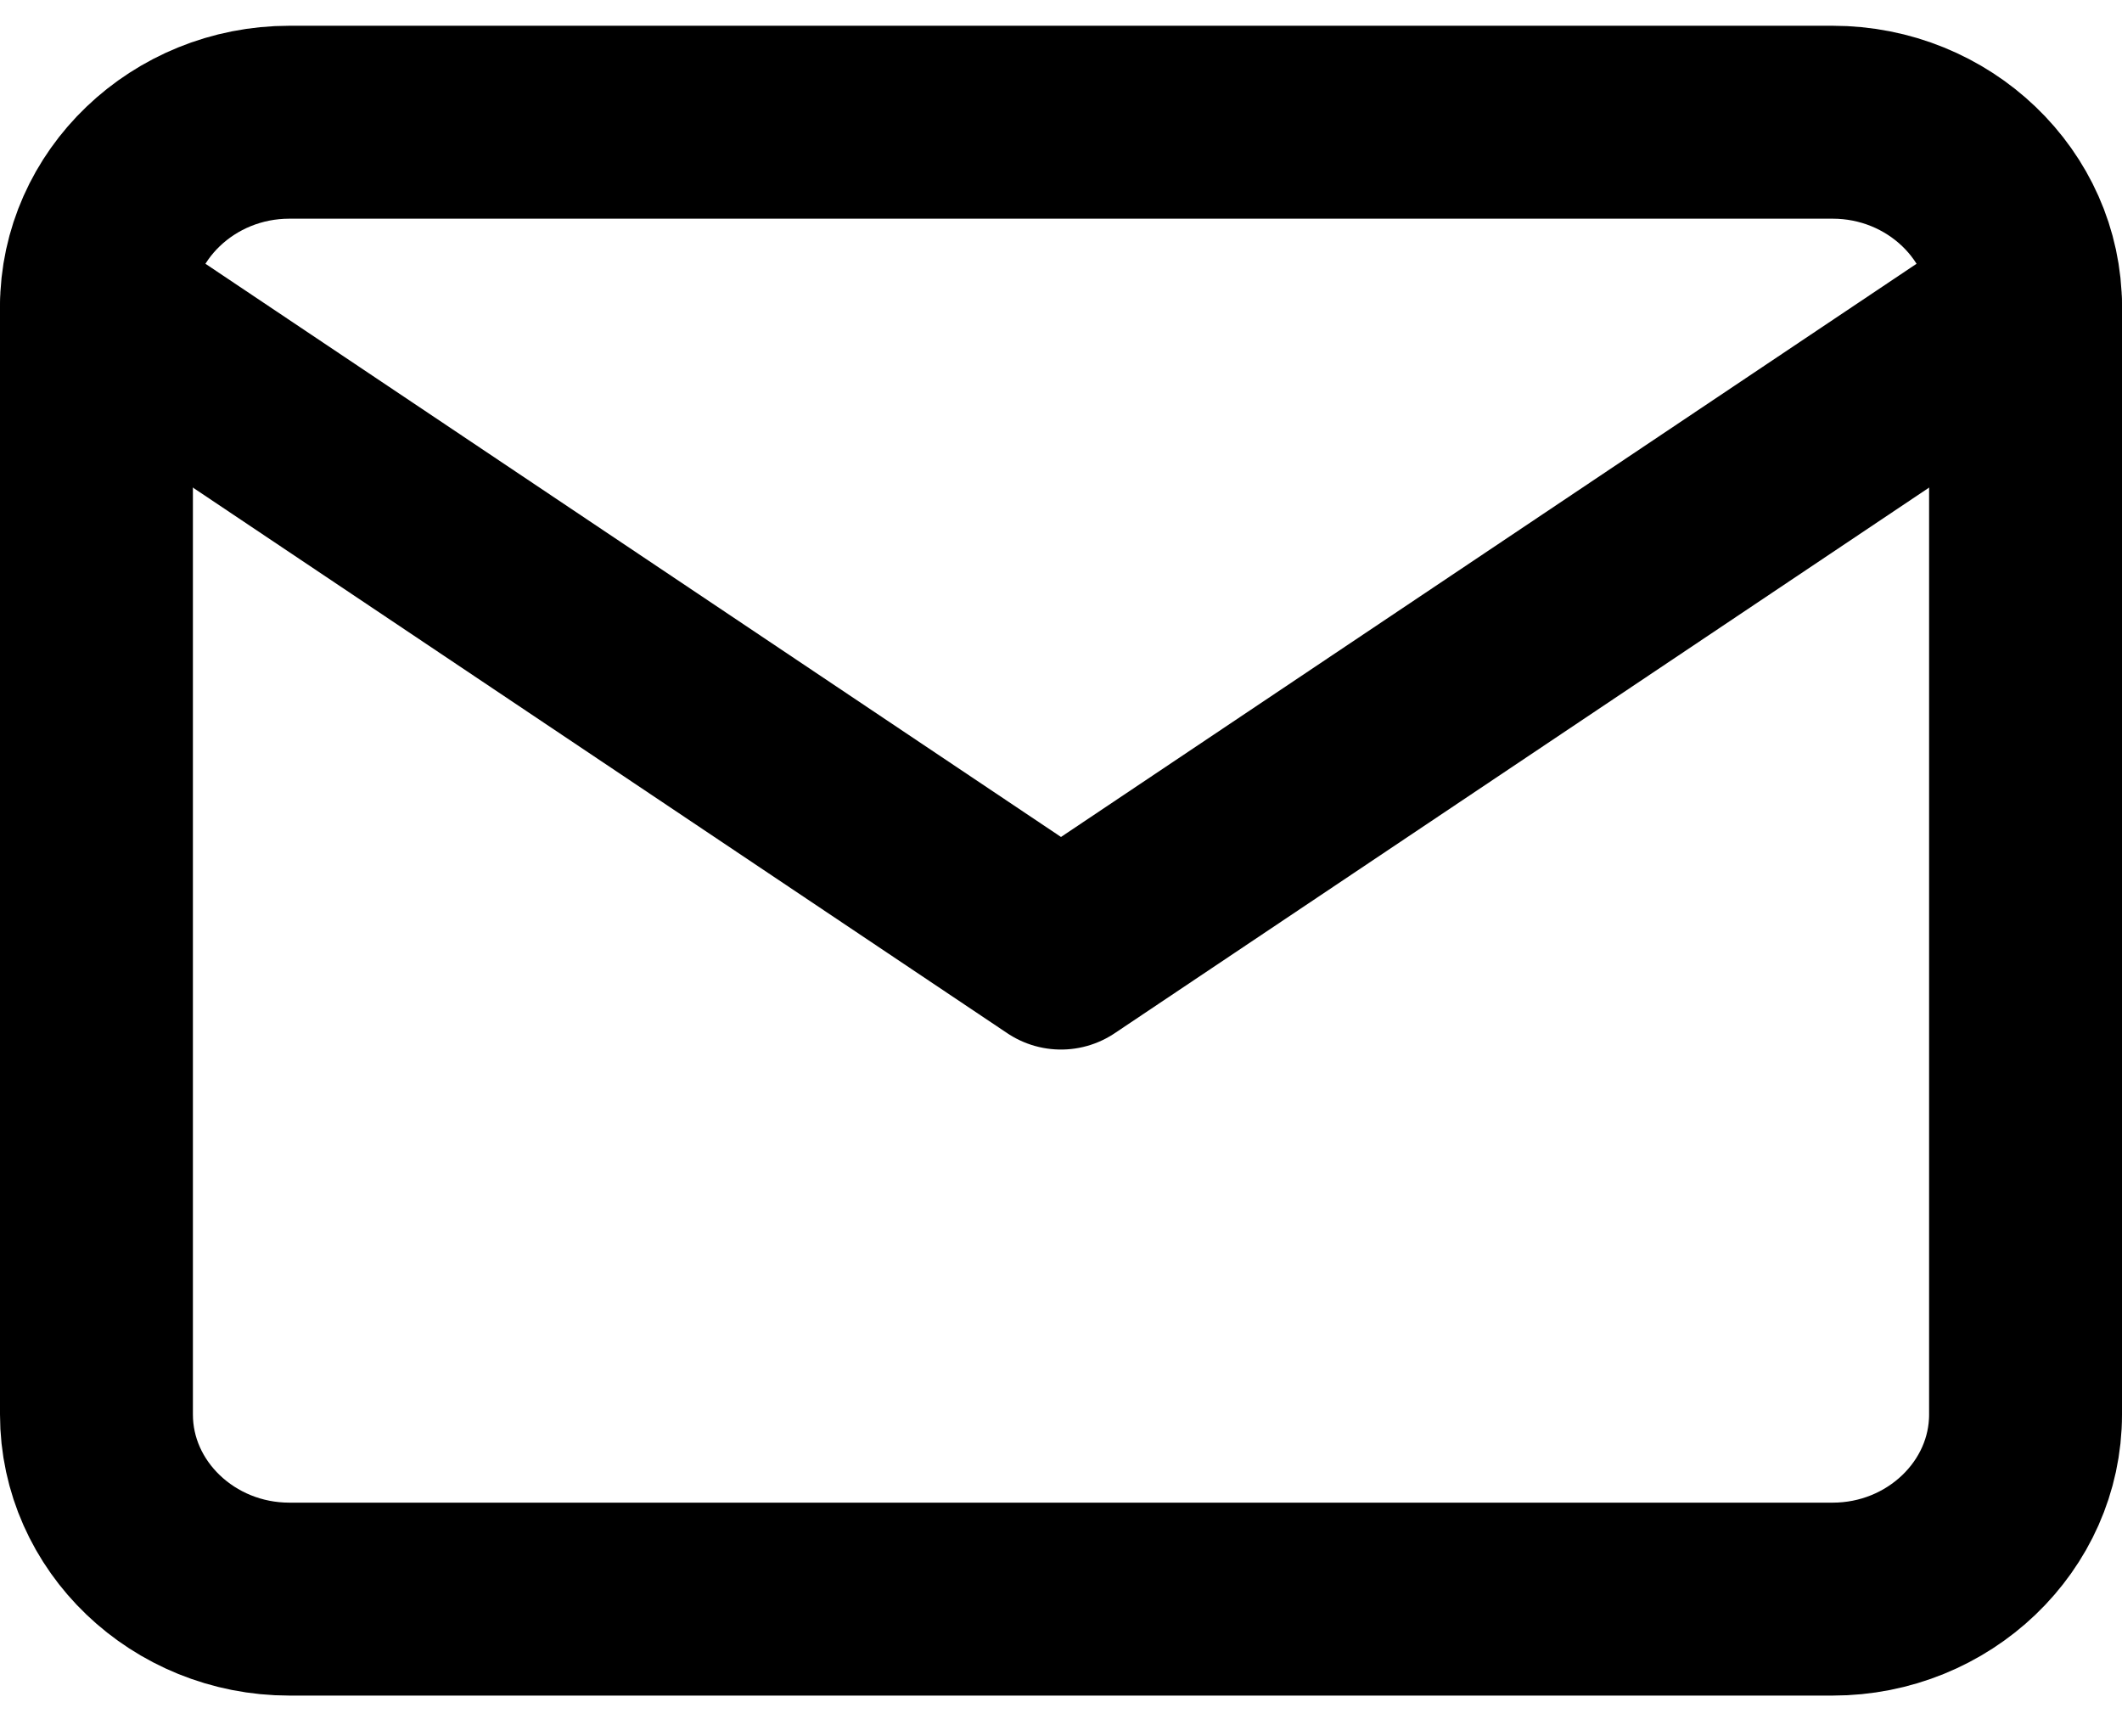 <svg width="22" height="18" fill="none" xmlns="http://www.w3.org/2000/svg"><path d="M3 1.267h16c1.1 0 2 .862 2 1.914v11.482c0 1.053-.9 1.914-2 1.914H3c-1.1 0-2-.861-2-1.914V3.181c0-1.052.9-1.914 2-1.914z" stroke="#000" stroke-width="2" stroke-linecap="round" stroke-linejoin="round"/><path d="M21 3.181L11 9.88 1 3.181" stroke="#000" stroke-width="2" stroke-linecap="round" stroke-linejoin="round"/></svg>